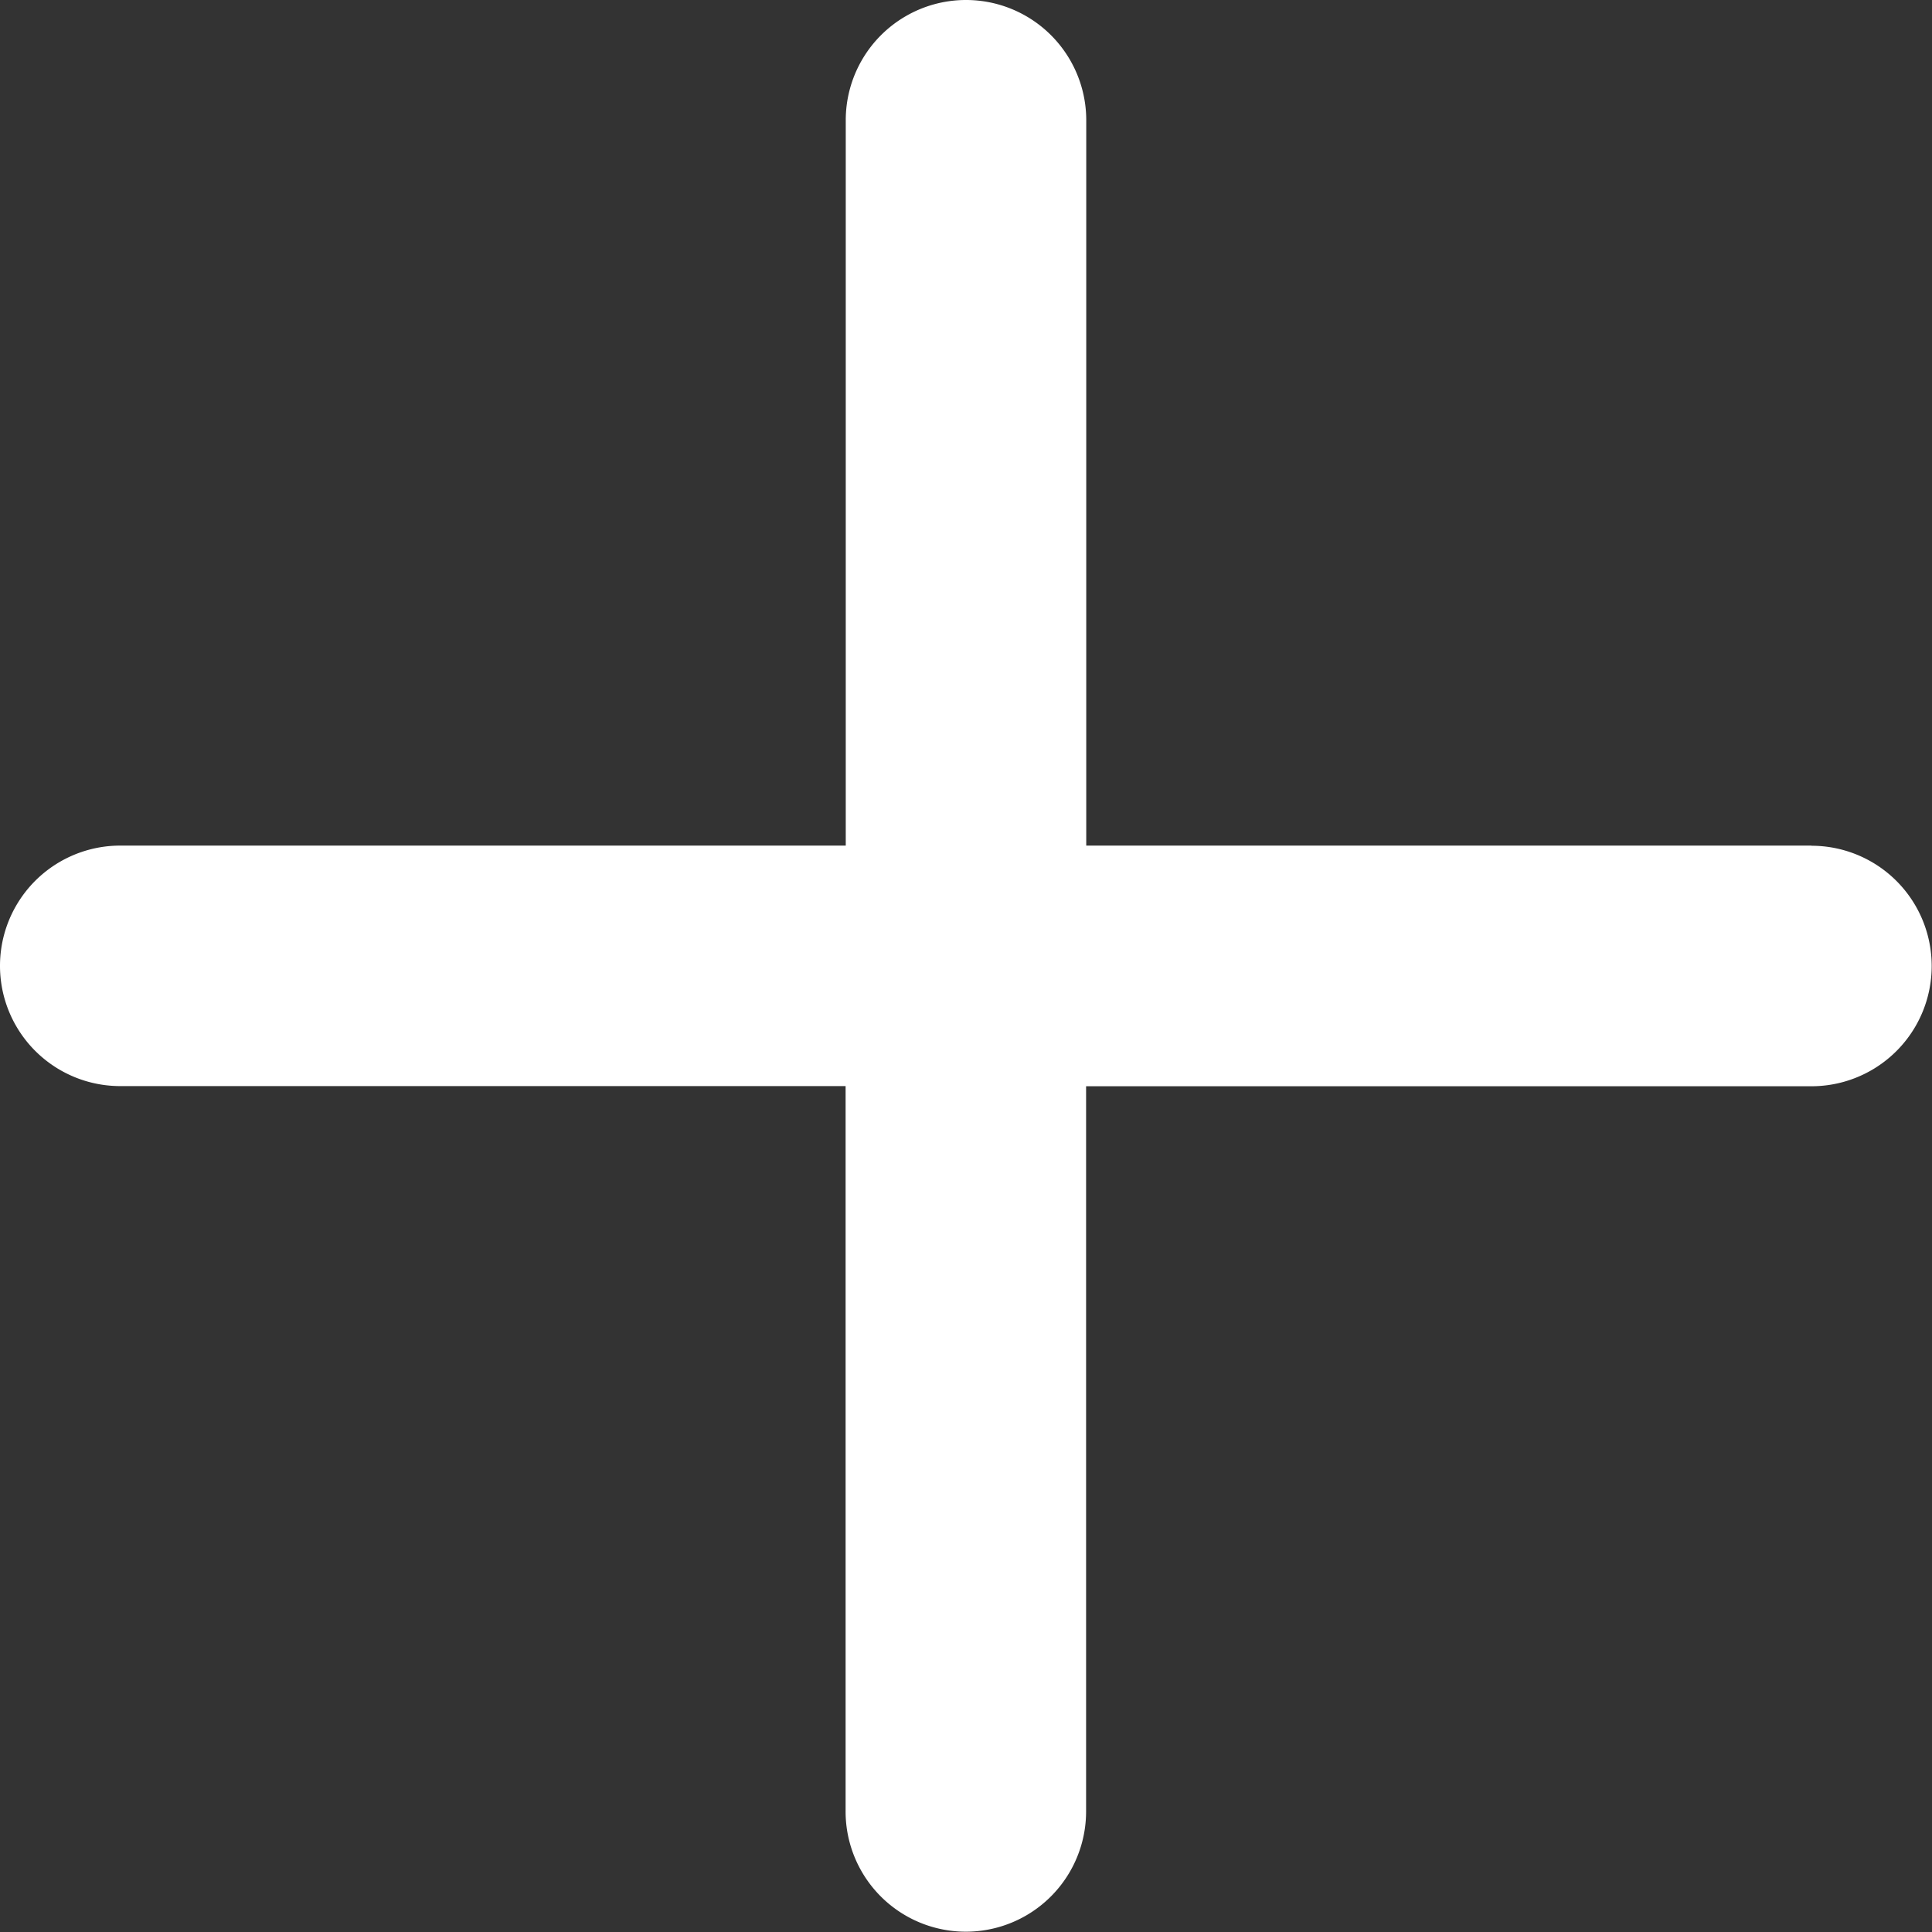 <svg xmlns="http://www.w3.org/2000/svg" xmlns:xlink="http://www.w3.org/1999/xlink" width="12.5" height="12.5" viewBox="0 0 12.5 12.5">
  <rect x="0" y="0" width="12.5" height="12.5" fill="#333333" stroke="none"/>
  <defs>
    <clipPath id="clip-Add_White">
      <rect width="12.5" height="12.5"/>
    </clipPath>
  </defs>
  <g id="Add_White" data-name="Add White" clip-path="url(#clip-Add_White)">
    <path id="Icon_ionic-ios-add" data-name="Icon ionic-ios-add" d="M20.686,14.436H15.993V9.743a.778.778,0,0,0-1.556,0v4.693H9.743a.778.778,0,0,0,0,1.556h4.693v4.693a.778.778,0,1,0,1.556,0V15.993h4.693a.778.778,0,1,0,0-1.556Z" transform="translate(-8.965 -8.965)" fill="#fff"/>
  </g>
</svg>
